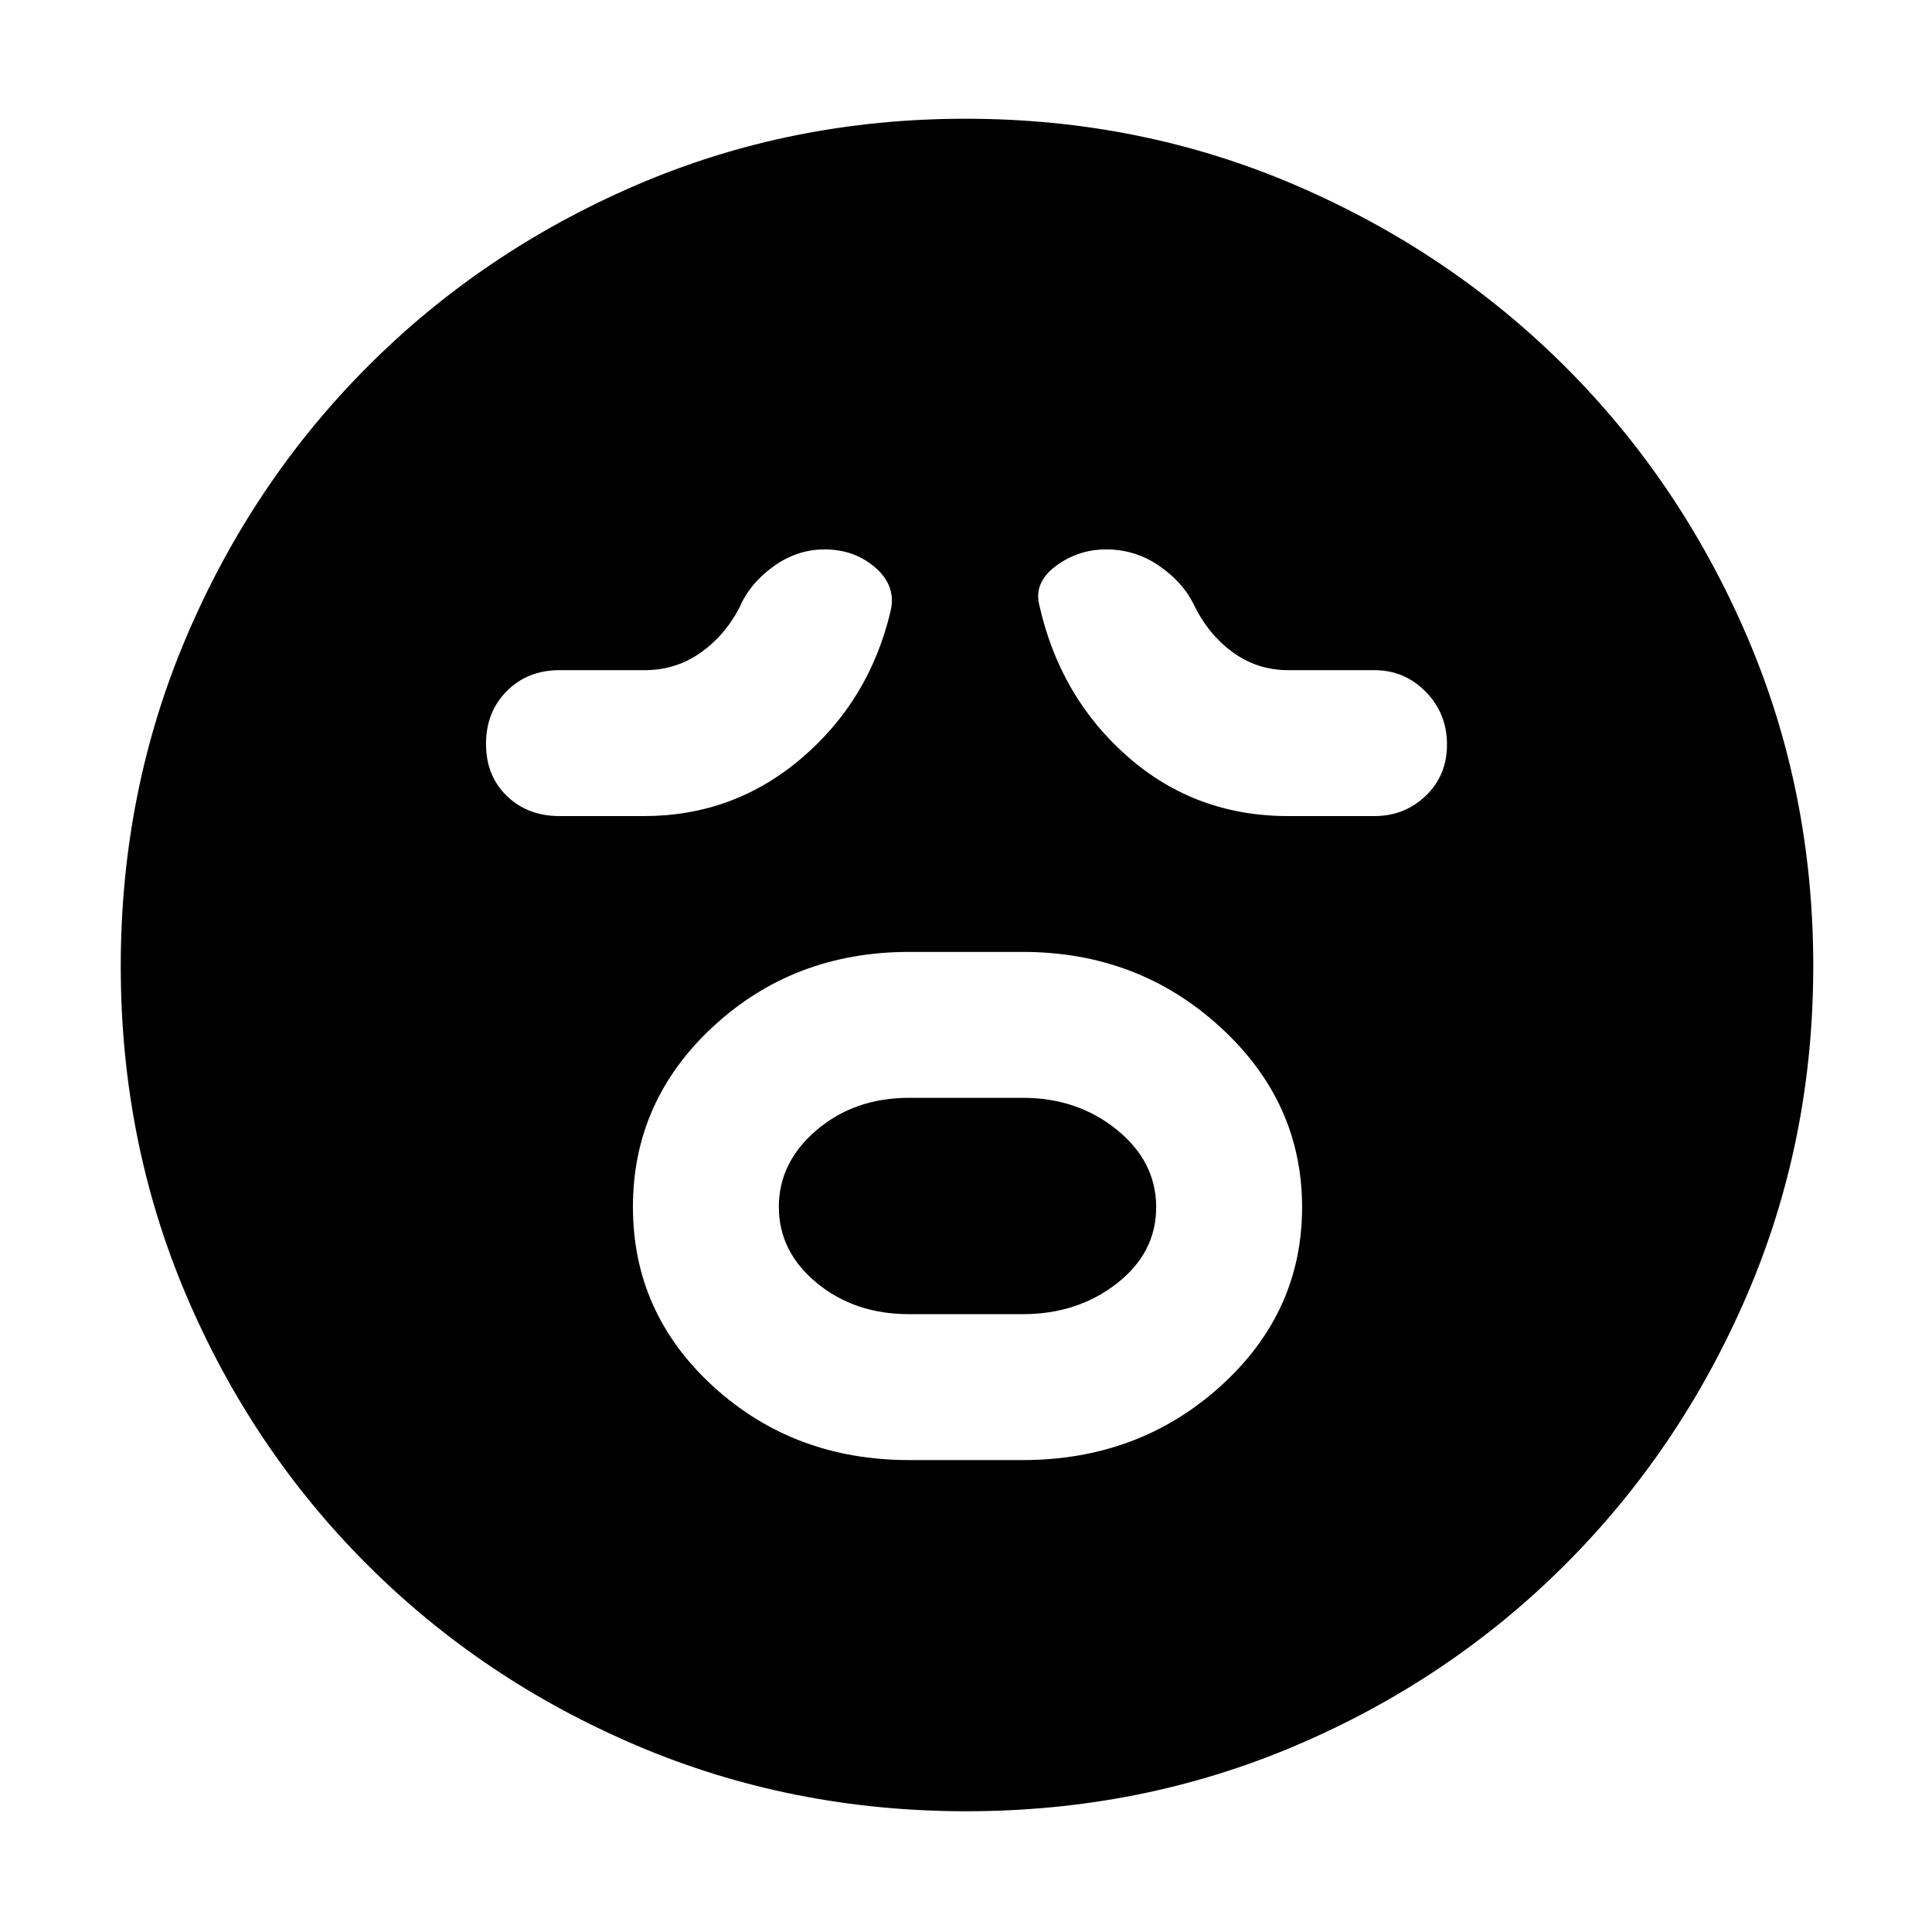 <svg xmlns="http://www.w3.org/2000/svg" height="48" viewBox="0 -960 960 960" width="48"><path d="M451.81-234.5h56.35q57.63 0 98.24-36.65 40.6-36.64 40.6-89 0-52.35-40.77-89.6Q565.46-487 508.16-487h-56.35q-57.29 0-97.3 36.96-40.01 36.95-40.01 89.75 0 52.79 40.01 89.29 40.01 36.5 97.3 36.5Zm-.05-72.5q-27.13 0-45.95-15.54Q387-338.09 387-360.29q0-22.21 18.81-38.21 18.82-16 45.95-16h56.48q27.14 0 46.7 15.85 19.56 15.86 19.56 38.5 0 22.65-19.56 37.9T508.24-307h-56.48ZM320-554.5q44.59 0 78.29-28.75Q432-612 442.5-656.21q3-12.55-7.44-21.67Q424.62-687 409.7-687q-13.68 0-25.44 8.5-11.76 8.5-16.76 20.3-7.33 14.09-19.56 22.65-12.23 8.55-27.58 8.55H278q-15.82 0-26.16 10.38t-10.34 26.25q0 15.87 10.34 25.87 10.34 10 26.16 10h42Zm320 0h43q14.9 0 25.45-10.08Q719-574.66 719-590.08t-10.55-26.17Q697.9-627 683-627h-42.83q-15.53 0-27.8-9.03Q600.11-645.05 593-660q-5.5-11-17.26-19-11.75-8-26.12-8-13.92 0-25.02 8.28-11.1 8.29-8.1 19.72 10.36 45.7 44 75.1 33.64 29.4 79.5 29.4ZM480.12-60q-87.03 0-163.69-32.63-76.67-32.63-134.05-90Q125-240 92.5-316.47 60-392.94 60-479.88q0-87.03 32.63-163.69 32.63-76.67 89.84-134.1 57.22-57.44 133.76-90.38Q392.77-901 479.8-901q87.11 0 163.89 33 76.78 33 134.14 90.29 57.36 57.29 90.27 133.94Q901-567.13 901-479.98q0 87.16-33.08 163.81t-90.5 133.91Q720-125 643.53-92.5 567.06-60 480.12-60Z"/></svg>